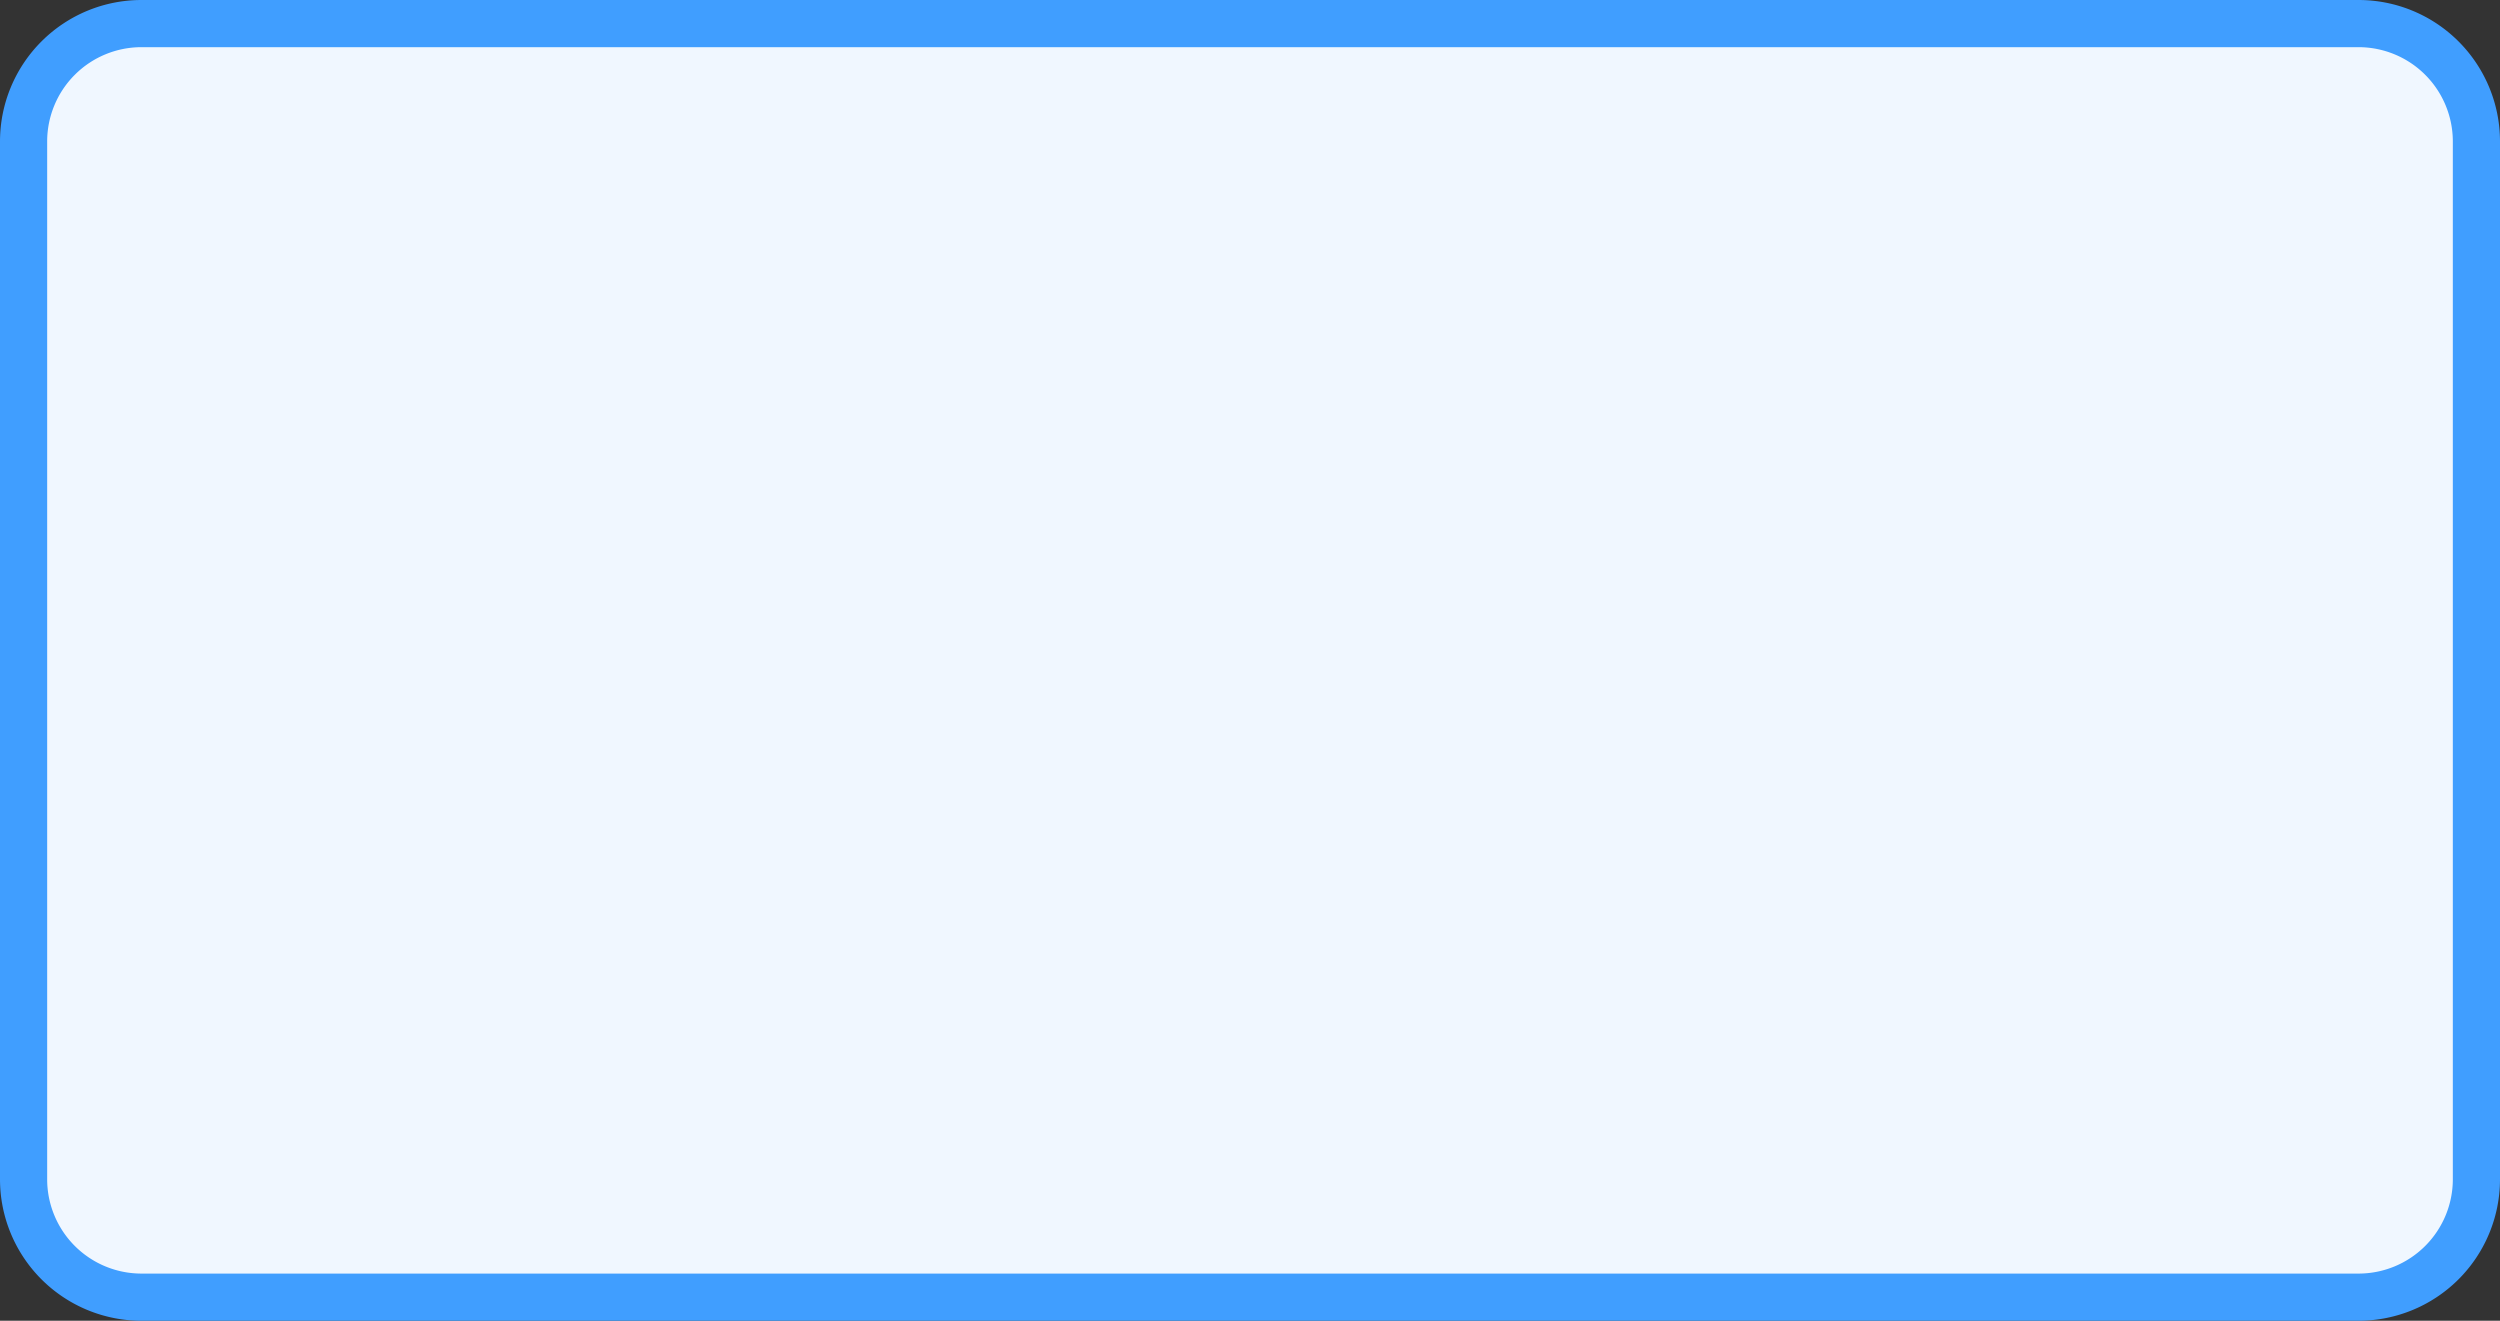 ﻿<?xml version="1.0" encoding="utf-8"?>
<svg version="1.1" xmlns:xlink="http://www.w3.org/1999/xlink" width="53px" height="28px" xmlns="http://www.w3.org/2000/svg">
  <rect width="100%" height="100%" fill="#333333" stroke="none"/>
  <g transform="matrix(1 0 0 1 -79 -51 )">
    <path d="M 79.5 54  A 2.5 2.5 0 0 1 82 51.5 L 129 51.5  A 2.5 2.5 0 0 1 131.5 54 L 131.5 76  A 2.5 2.5 0 0 1 129 78.5 L 82 78.5  A 2.5 2.5 0 0 1 79.5 76 L 79.5 54  Z " fill-rule="nonzero" fill="#f0f7ff" stroke="none" />
    <path d="M 79.5 54  A 2.5 2.5 0 0 1 82 51.5 L 129 51.5  A 2.5 2.5 0 0 1 131.5 54 L 131.5 76  A 2.5 2.5 0 0 1 129 78.5 L 82 78.5  A 2.5 2.5 0 0 1 79.5 76 L 79.5 54  Z " stroke-width="1" stroke="#409eff" fill="none" />
  </g>
</svg>